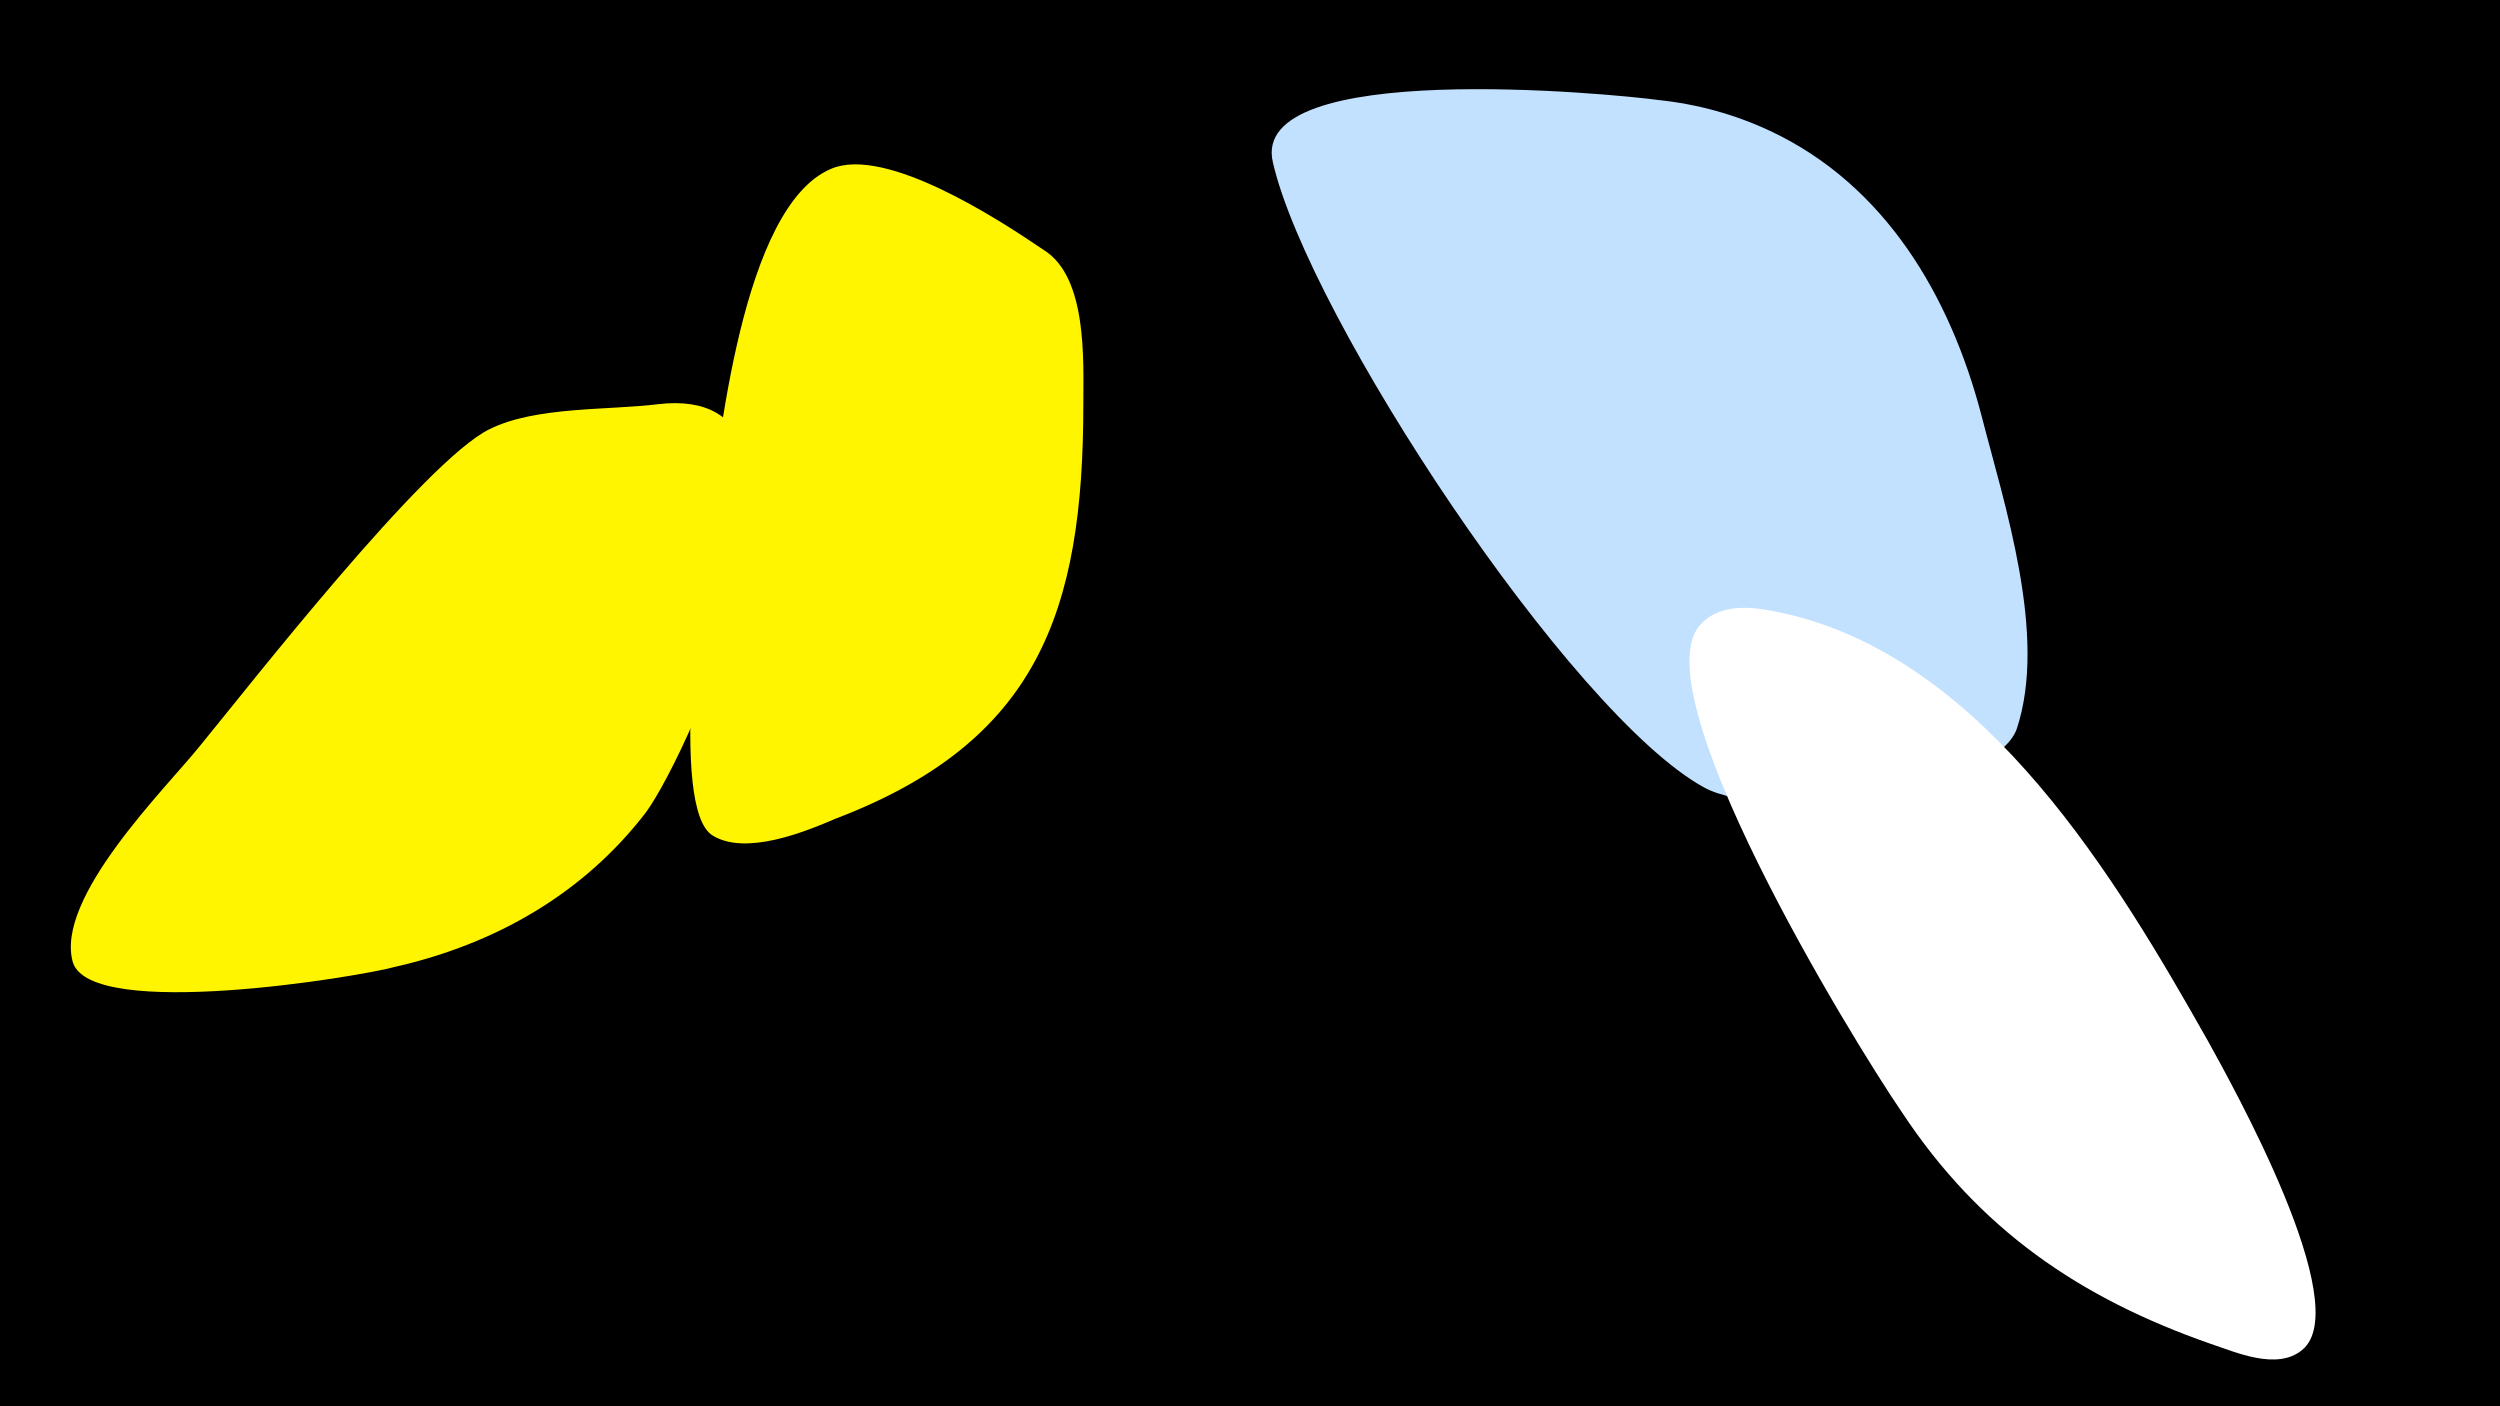 <svg width="1200" height="675" viewBox="-500 -500 1200 675" xmlns="http://www.w3.org/2000/svg"><path d="M-500-500h1200v675h-1200z" fill="#000"/><path d="M-184-306c-24 3-59 1-81 12-31 15-116 124-139 152-16 20-70 73-61 104 9 28 137 7 155 2 48-11 90-35 120-74 22-30 100-207 6-196z"  fill="#fff500" /><path d="M1-380c-22-15-76-50-102-39-43 18-54 133-59 171-3 20-19 136 2 149 16 10 45-2 59-8 97-37 119-99 119-199 0-21 2-61-19-74z"  fill="#fff500" /><path d="M451-301c-15-57-46-110-101-136-17-8-35-13-54-15-22-3-197-20-185 30 17 74 143 265 207 300 31 17 139 2 150-28 15-45-6-108-17-151z"  fill="#c2e1ff" /><path d="M560 0c-44-78-106-182-201-205-13-3-31-7-42 4-32 30 72 200 96 235 37 56 85 89 148 111 12 4 32 13 44 3 26-21-34-128-45-148z"  fill="#fff" /></svg>